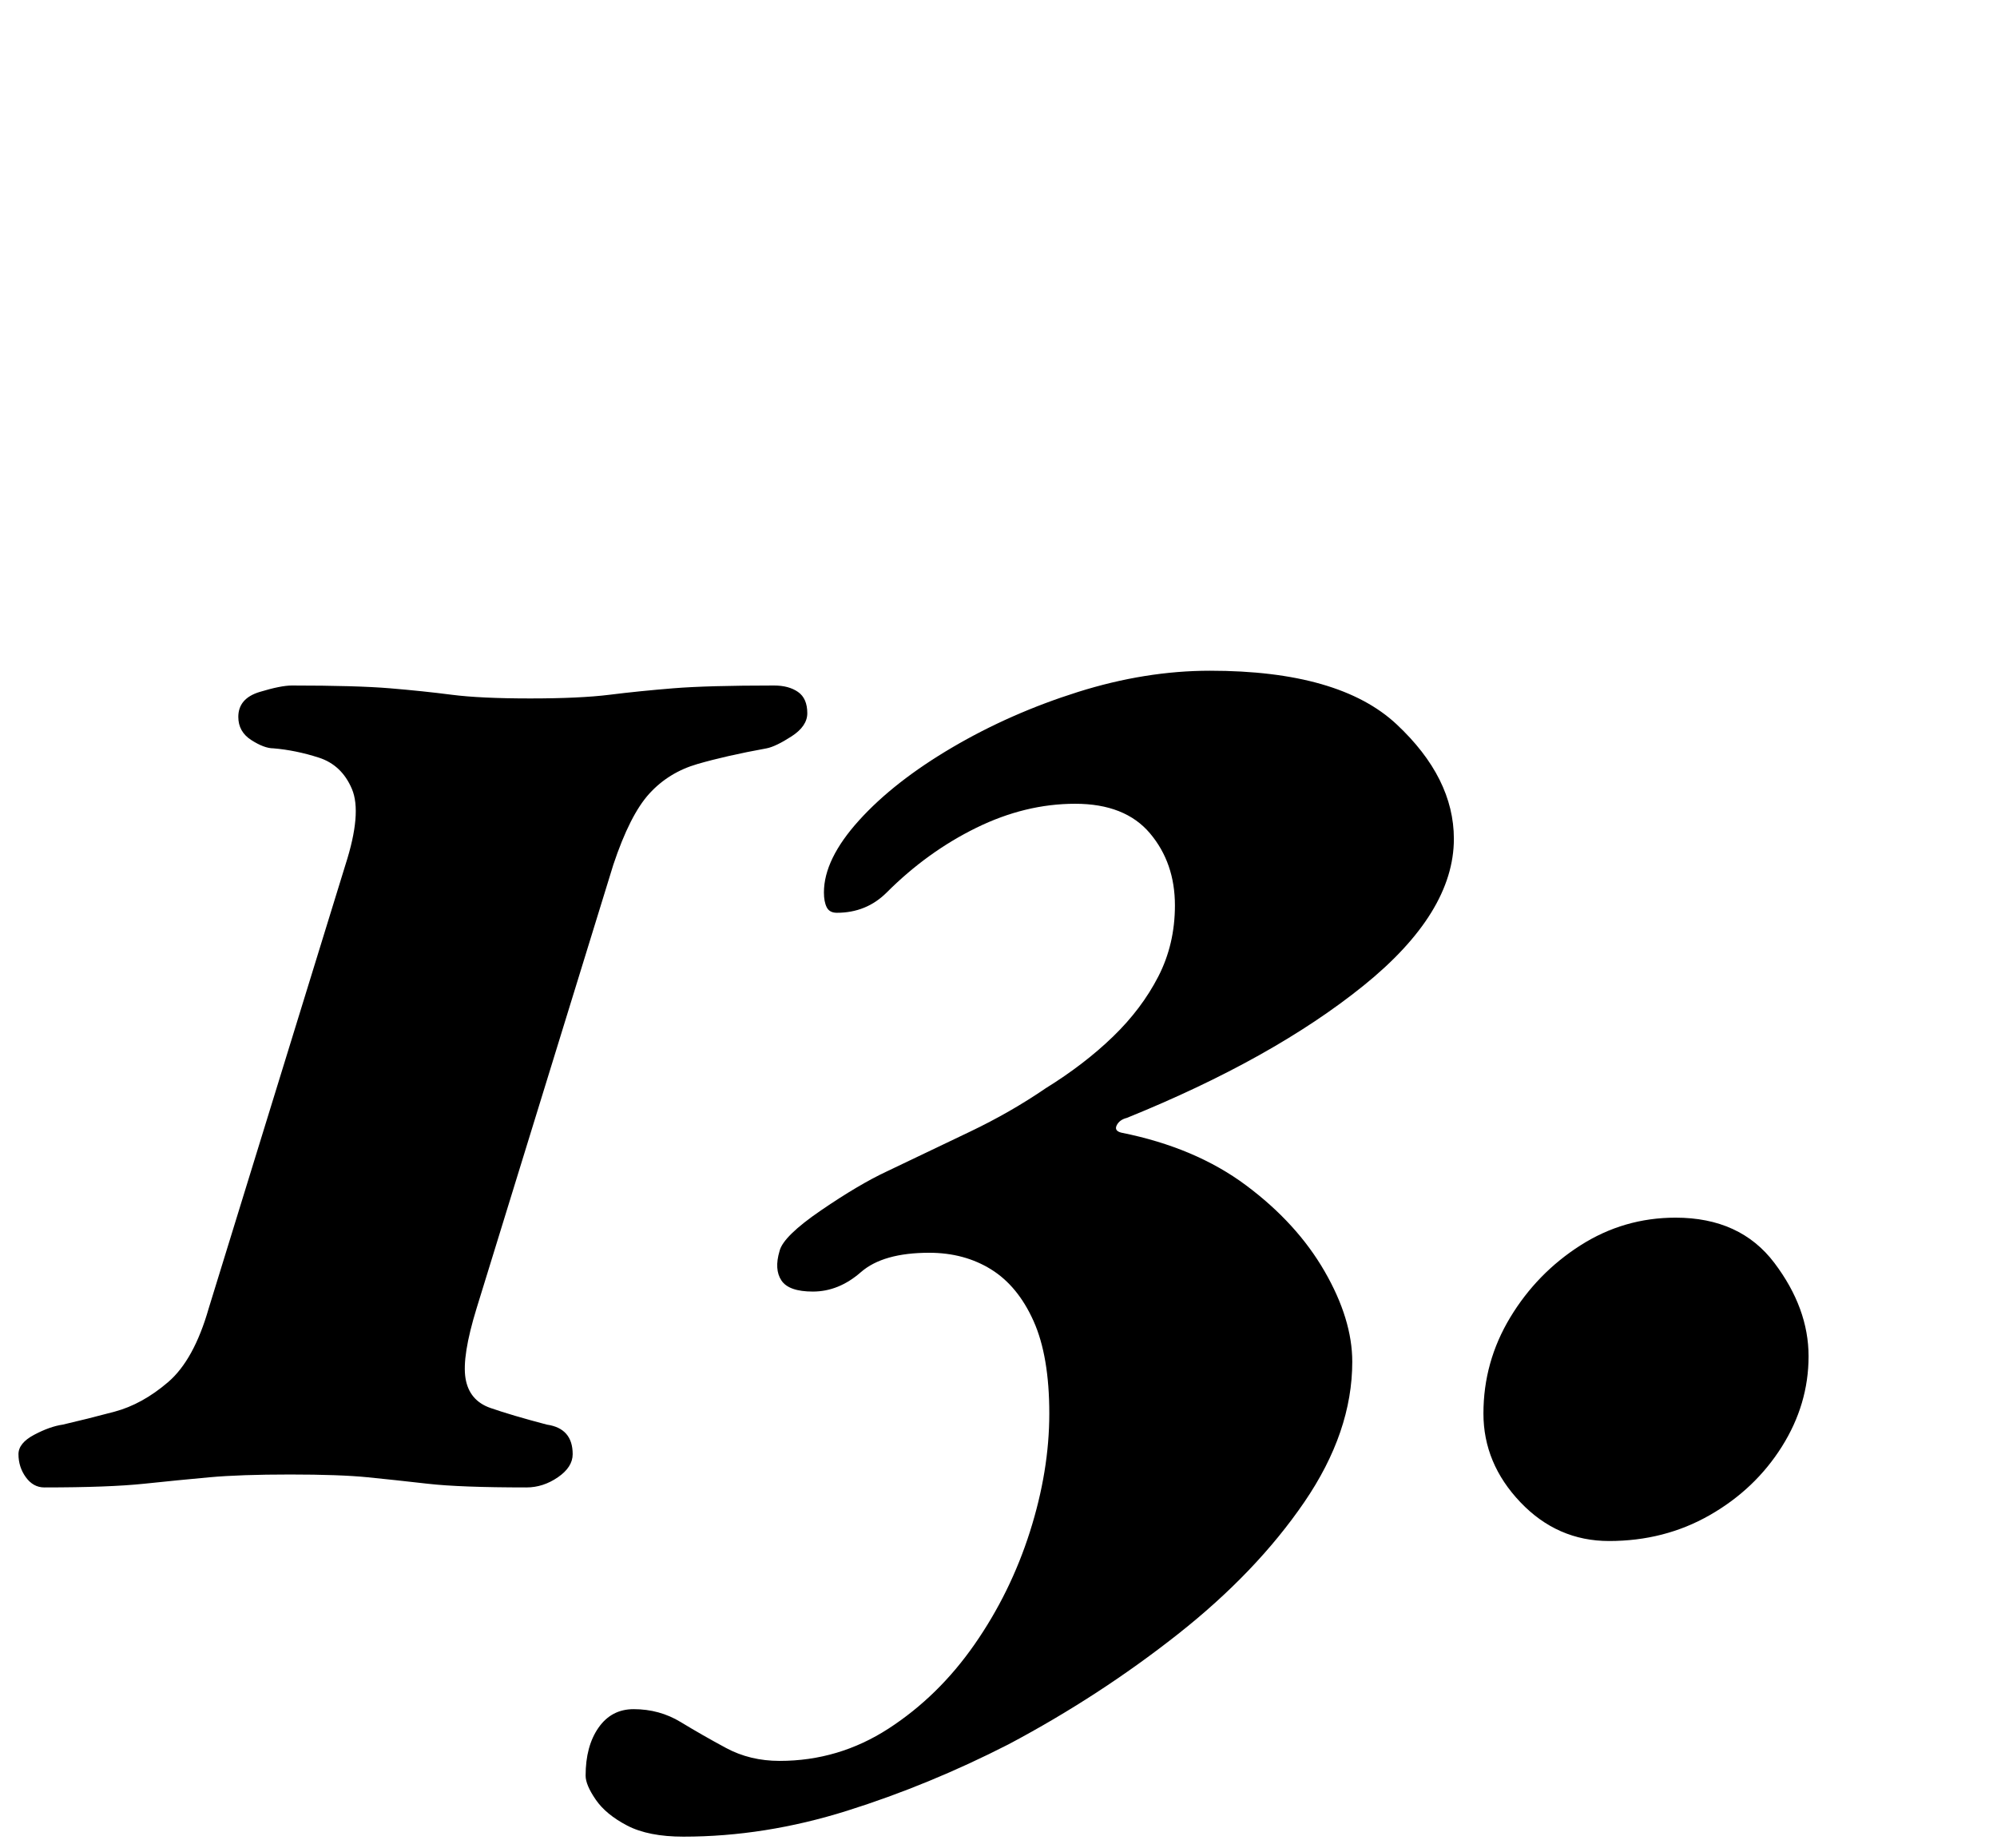 <?xml version="1.0" standalone="no"?>
<!DOCTYPE svg PUBLIC "-//W3C//DTD SVG 1.1//EN" "http://www.w3.org/Graphics/SVG/1.1/DTD/svg11.dtd" >
<svg xmlns="http://www.w3.org/2000/svg" xmlns:xlink="http://www.w3.org/1999/xlink" version="1.1" viewBox="-53 0 1081 1000">
  <g transform="matrix(1 0 0 -1 0 800)">
   <path fill="currentColor"
d="M-29 -5q-6 0 -10 5.5t-4 12.5q0 6 8.5 10.5t15.5 5.5q13 3 28 7t29 16t22 40l74 240q9 28 3.5 41t-18 17t-24.5 5q-5 0 -12 4.5t-7 12.5q0 10 11.5 13.5t17.5 3.5q35 0 53 -1.5t33.5 -3.5t42.5 -2t43 2t34.5 3.5t54.5 1.5q8 0 13 -3.5t5 -11.5q0 -7 -8.5 -12.5
t-13.5 -6.5q-22 -4 -37.5 -8.5t-26 -16t-19.5 -38.5l-74 -240q-8 -26 -6 -38t13.5 -16t30.5 -9q7 -1 10.5 -5t3.5 -11t-8 -12.5t-17 -5.5q-36 0 -53.5 2t-32.5 3.5t-42 1.5t-43.5 -1.5t-35.5 -3.5t-54 -2zM317 -194q-19 0 -30.5 6t-17 14t-5.5 13q0 16 7 26t19 10
q14 0 25.5 -7t24.5 -14t29 -7q32 0 59 17.5t46.5 45.5t30 61t10.5 64t-8.5 50t-23 28t-33.5 9q-25 0 -37 -10.5t-26 -10.5q-13 0 -17 6t-1 16q2 8 22.5 22t35.5 21q23 11 45 21.5t41 23.5q21 13 36.5 28t24.5 32.5t9 38.5q0 23 -13.5 39t-40.5 16t-53.5 -13t-48.5 -35
q-11 -11 -27 -11q-4 0 -5.5 3t-1.5 8q0 18 19 39t50.5 39.5t68 30t71.5 11.5q70 0 101 -29t31 -62q0 -40 -49 -79.5t-128 -71.5q-4 -1 -5.5 -4t2.5 -4q40 -8 67.5 -28.5t42.5 -46.5t15 -49q0 -38 -26 -76t-68.5 -71.5t-91.5 -59.5q-43 -22 -87.5 -36t-88.5 -14zM818 -34
q-28 0 -48 21t-20 48q0 28 14.5 52t38 39t51.5 15q35 0 53.5 -24.5t18.5 -50.5t-14.5 -49t-39 -37t-54.5 -14z" />
  </g>

</svg>
